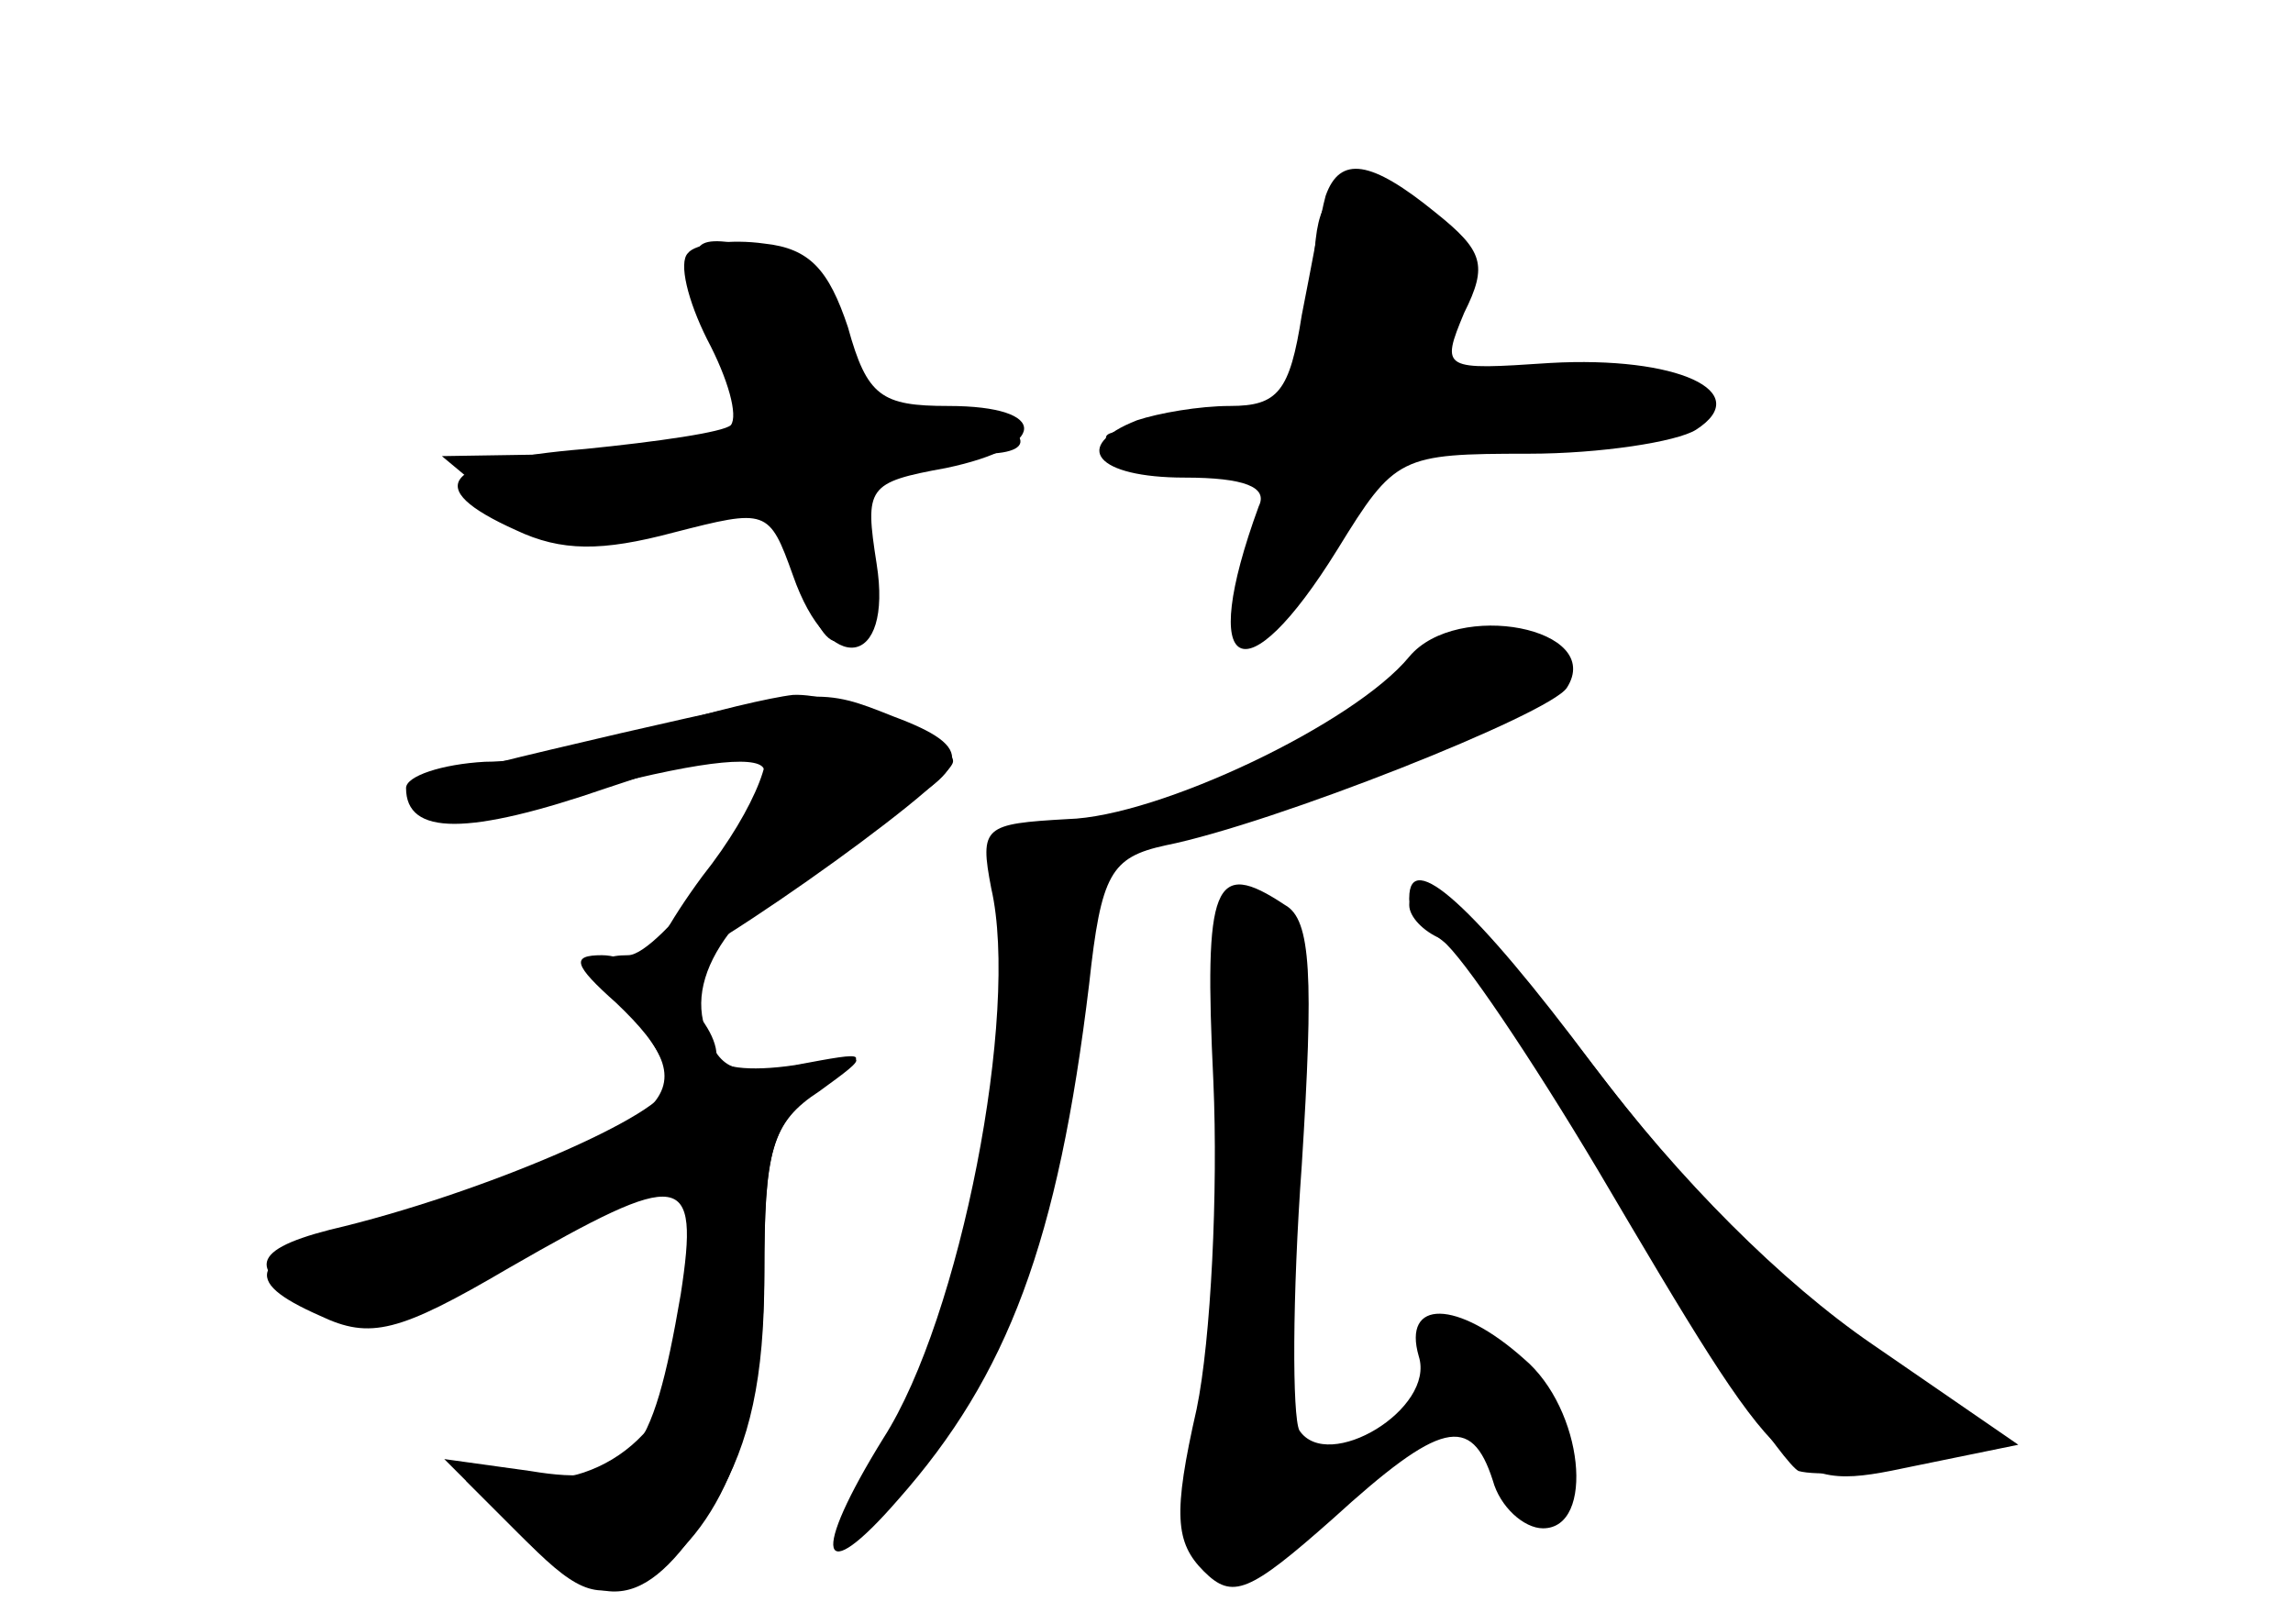 <?xml version="1.0" standalone="no"?>
<!DOCTYPE svg PUBLIC "-//W3C//DTD SVG 20010904//EN"
 "http://www.w3.org/TR/2001/REC-SVG-20010904/DTD/svg10.dtd">
<svg version="1.0" xmlns="http://www.w3.org/2000/svg"
 width="96pt" height="68pt" viewBox="0 0 96 68"
 preserveAspectRatio="xMidYMid meet">
<g transform="translate(0,68) scale(0.1,-0.1)" fill="#000000" stroke="none">
<g id="part-0" class="char-part">
  <path d="M555 598 c-2 -7 -6 -30 -10 -50 -5 -32 -10 -38 -30 -38 -13 0 -30 -3
-39 -6 -28 -11 -17 -24 20 -24 25 0 35 -4 31 -12 -26 -71 -6 -81 33 -18 24 39
26 40 80 40 30 0 62 5 70 10 25 16 -8 31 -61 28 -45 -3 -46 -3 -36 21 10 20 8
26 -12 42 -27 22 -40 24 -46 7z"/>
  <path d="M288 574 c-4 -4 0 -20 8 -36 9 -17 13 -32 10 -36 -3 -3 -31 -7 -61
-10 -60 -5 -69 -16 -29 -34 19 -9 36 -9 66 -1 39 10 40 10 50 -18 15 -43 42
-39 35 5 -5 32 -4 34 29 40 43 9 44 26 1 26 -28 0 -34 4 -42 33 -8 24 -16 33
-35 35 -14 2 -29 0 -32 -4z"/>
  <path d="M590 405 c-23 -28 -105 -67 -143 -68 -35 -2 -37 -3 -32 -29 12 -52
-13 -180 -45 -230 -31 -50 -27 -64 6 -26 46 52 67 108 80 216 5 46 9 53 32 58
45 9 161 55 168 66 16 25 -46 37 -66 13z"/>
  <path d="M260 373 c-90 -21 -92 -22 -86 -32 4 -5 36 -1 76 9 46 12 70 14 70 7
0 -18 -44 -77 -57 -77 -17 0 -16 -8 2 -26 8 -9 15 -21 15 -28 0 -12 -78 -46
-142 -61 -35 -9 -35 -18 -1 -34 23 -11 32 -8 82 23 31 19 59 32 63 30 5 -3 8
-23 8 -45 0 -47 -27 -79 -67 -79 l-28 0 26 -26 c22 -22 30 -24 48 -15 33 18
51 64 51 129 0 50 3 62 23 75 22 16 22 16 -9 11 -27 -5 -33 -2 -39 16 -8 26
18 58 71 86 41 22 43 31 8 44 -30 12 -31 12 -114 -7z"/>
  <path d="M508 227 c2 -46 -1 -108 -7 -137 -10 -44 -9 -56 3 -68 12 -12 19 -9
54 22 45 41 58 44 67 16 3 -11 13 -20 21 -20 22 0 17 50 -8 71 -28 25 -51 25
-44 1 7 -22 -38 -49 -50 -31 -3 6 -3 56 1 111 5 79 4 103 -7 109 -30 20 -34 9
-30 -74z"/>
  <path d="M590 304 c0 -4 6 -12 14 -18 8 -6 37 -49 65 -96 79 -134 80 -135 132
-124 l44 9 -61 42 c-38 26 -81 69 -117 117 -50 67 -77 91 -77 70z"/>
</g>
<g id="part-1" class="char-part">
  <path d="M550 560 c0 -44 -18 -60 -67 -60 -22 0 -25 -2 -13 -10 8 -5 28 -10
43 -10 24 0 26 -2 17 -19 -5 -11 -10 -24 -10 -30 0 -22 17 -10 35 23 21 38 38
46 108 46 26 0 47 4 47 9 0 15 -39 23 -76 16 -37 -7 -39 -4 -23 27 9 18 8 24
-7 35 -10 7 -26 13 -36 13 -14 0 -18 -8 -18 -40z"/>
  <path d="M295 558 c21 -71 23 -68 -46 -68 l-64 -1 24 -20 c17 -14 32 -18 50
-14 14 3 36 9 48 11 17 5 22 0 28 -25 9 -41 25 -39 25 3 0 35 13 46 52 46 12
0 18 3 14 8 -4 4 -22 7 -39 7 -29 0 -32 3 -35 31 -2 23 -9 34 -25 38 -36 9
-40 7 -32 -16z"/>
</g>
<g id="part-2" class="char-part">
  <path d="M275 375 c-22 -8 -55 -14 -72 -14 -18 -1 -33 -6 -33 -11 0 -20 26
-20 84 0 33 11 61 20 63 20 10 0 0 -28 -23 -57 -14 -19 -24 -37 -21 -40 6 -6
125 78 126 88 1 9 -48 29 -67 28 -9 -1 -35 -7 -57 -14z"/>
</g>
<g id="part-3" class="char-part">
  <path d="M258 260 c41 -39 26 -52 -105 -92 -49 -15 -53 -24 -19 -39 21 -10 33
-7 79 20 73 42 80 41 72 -11 -12 -70 -21 -81 -63 -74 l-36 5 31 -31 c36 -36
54 -33 83 14 14 24 20 51 20 94 0 52 3 64 23 78 22 16 22 16 -10 10 -20 -3
-33 -1 -33 4 0 16 -30 42 -48 42 -13 0 -12 -4 6 -20z"/>
</g>
<g id="part-4" class="char-part">
  <path d="M590 301 c0 -5 6 -11 13 -14 8 -3 42 -53 76 -112 34 -58 68 -108 74
-111 7 -2 30 -1 51 3 l39 8 -56 37 c-35 23 -78 67 -117 118 -56 73 -80 95 -80
71z"/>
</g>
</g>
</svg>